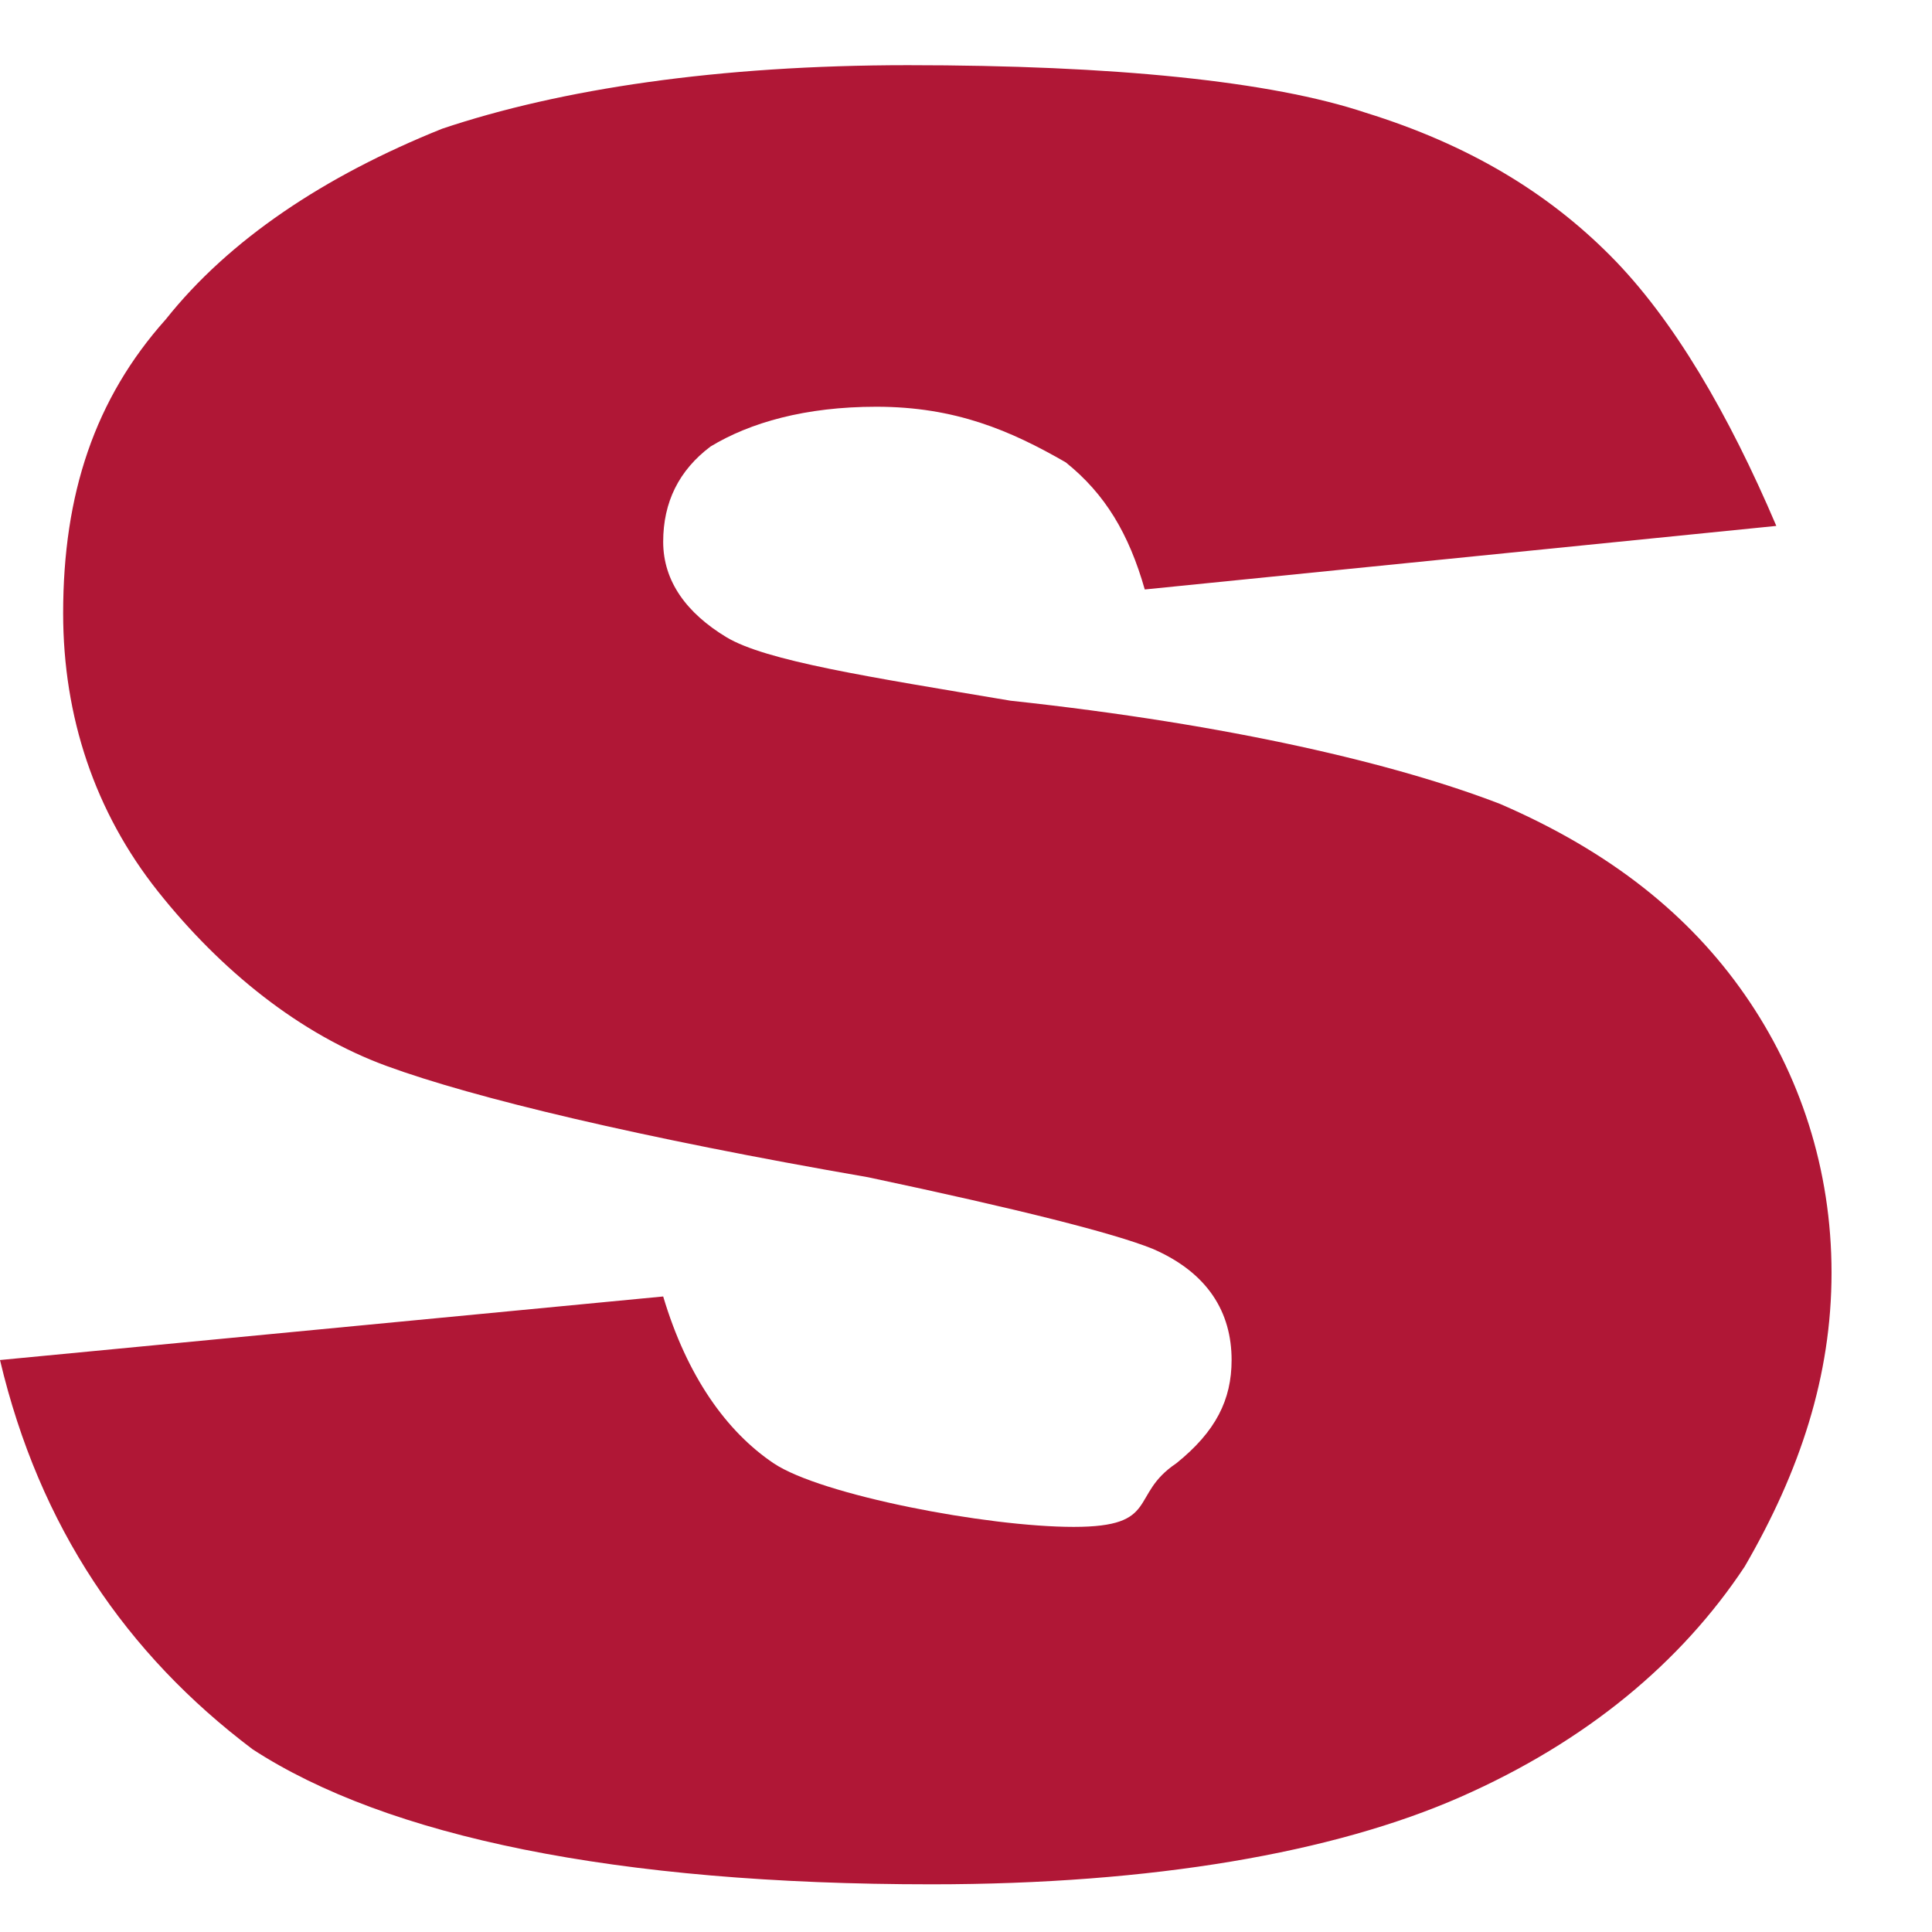 <svg width="19" height="19" viewBox="0 0 19 19" fill="none" xmlns="http://www.w3.org/2000/svg">
<path d="M0 13.375L6.522 12.75C6.755 13.531 7.143 14.078 7.609 14.391C8.075 14.703 9.705 15.016 10.559 15.016C11.413 15.016 11.102 14.703 11.568 14.391C11.957 14.078 12.112 13.766 12.112 13.375C12.112 12.906 11.879 12.516 11.335 12.281C10.947 12.125 10.015 11.891 8.54 11.578C6.289 11.188 4.658 10.797 3.804 10.484C2.95 10.172 2.174 9.547 1.553 8.766C0.932 7.984 0.621 7.047 0.621 6.031C0.621 4.859 0.932 3.922 1.63 3.141C2.252 2.359 3.183 1.734 4.348 1.266C5.512 0.875 7.065 0.641 8.929 0.641C10.947 0.641 12.5 0.797 13.432 1.109C14.441 1.422 15.217 1.891 15.838 2.516C16.46 3.141 17.003 4.078 17.469 5.172L11.258 5.797C11.102 5.25 10.87 4.859 10.481 4.547C9.938 4.234 9.394 4 8.618 4C7.919 4 7.376 4.156 6.988 4.391C6.677 4.625 6.522 4.938 6.522 5.328C6.522 5.719 6.755 6.031 7.143 6.266C7.531 6.5 8.54 6.656 9.938 6.891C12.112 7.125 13.742 7.516 14.752 7.906C15.838 8.375 16.615 9 17.158 9.781C17.702 10.562 18.012 11.5 18.012 12.516C18.012 13.531 17.702 14.469 17.158 15.406C16.537 16.344 15.606 17.125 14.363 17.672C13.121 18.219 11.335 18.531 9.161 18.531C6.056 18.531 3.804 18.062 2.484 17.203C1.242 16.266 0.388 15.016 0 13.375Z" fill="#B01736"/>
</svg>
